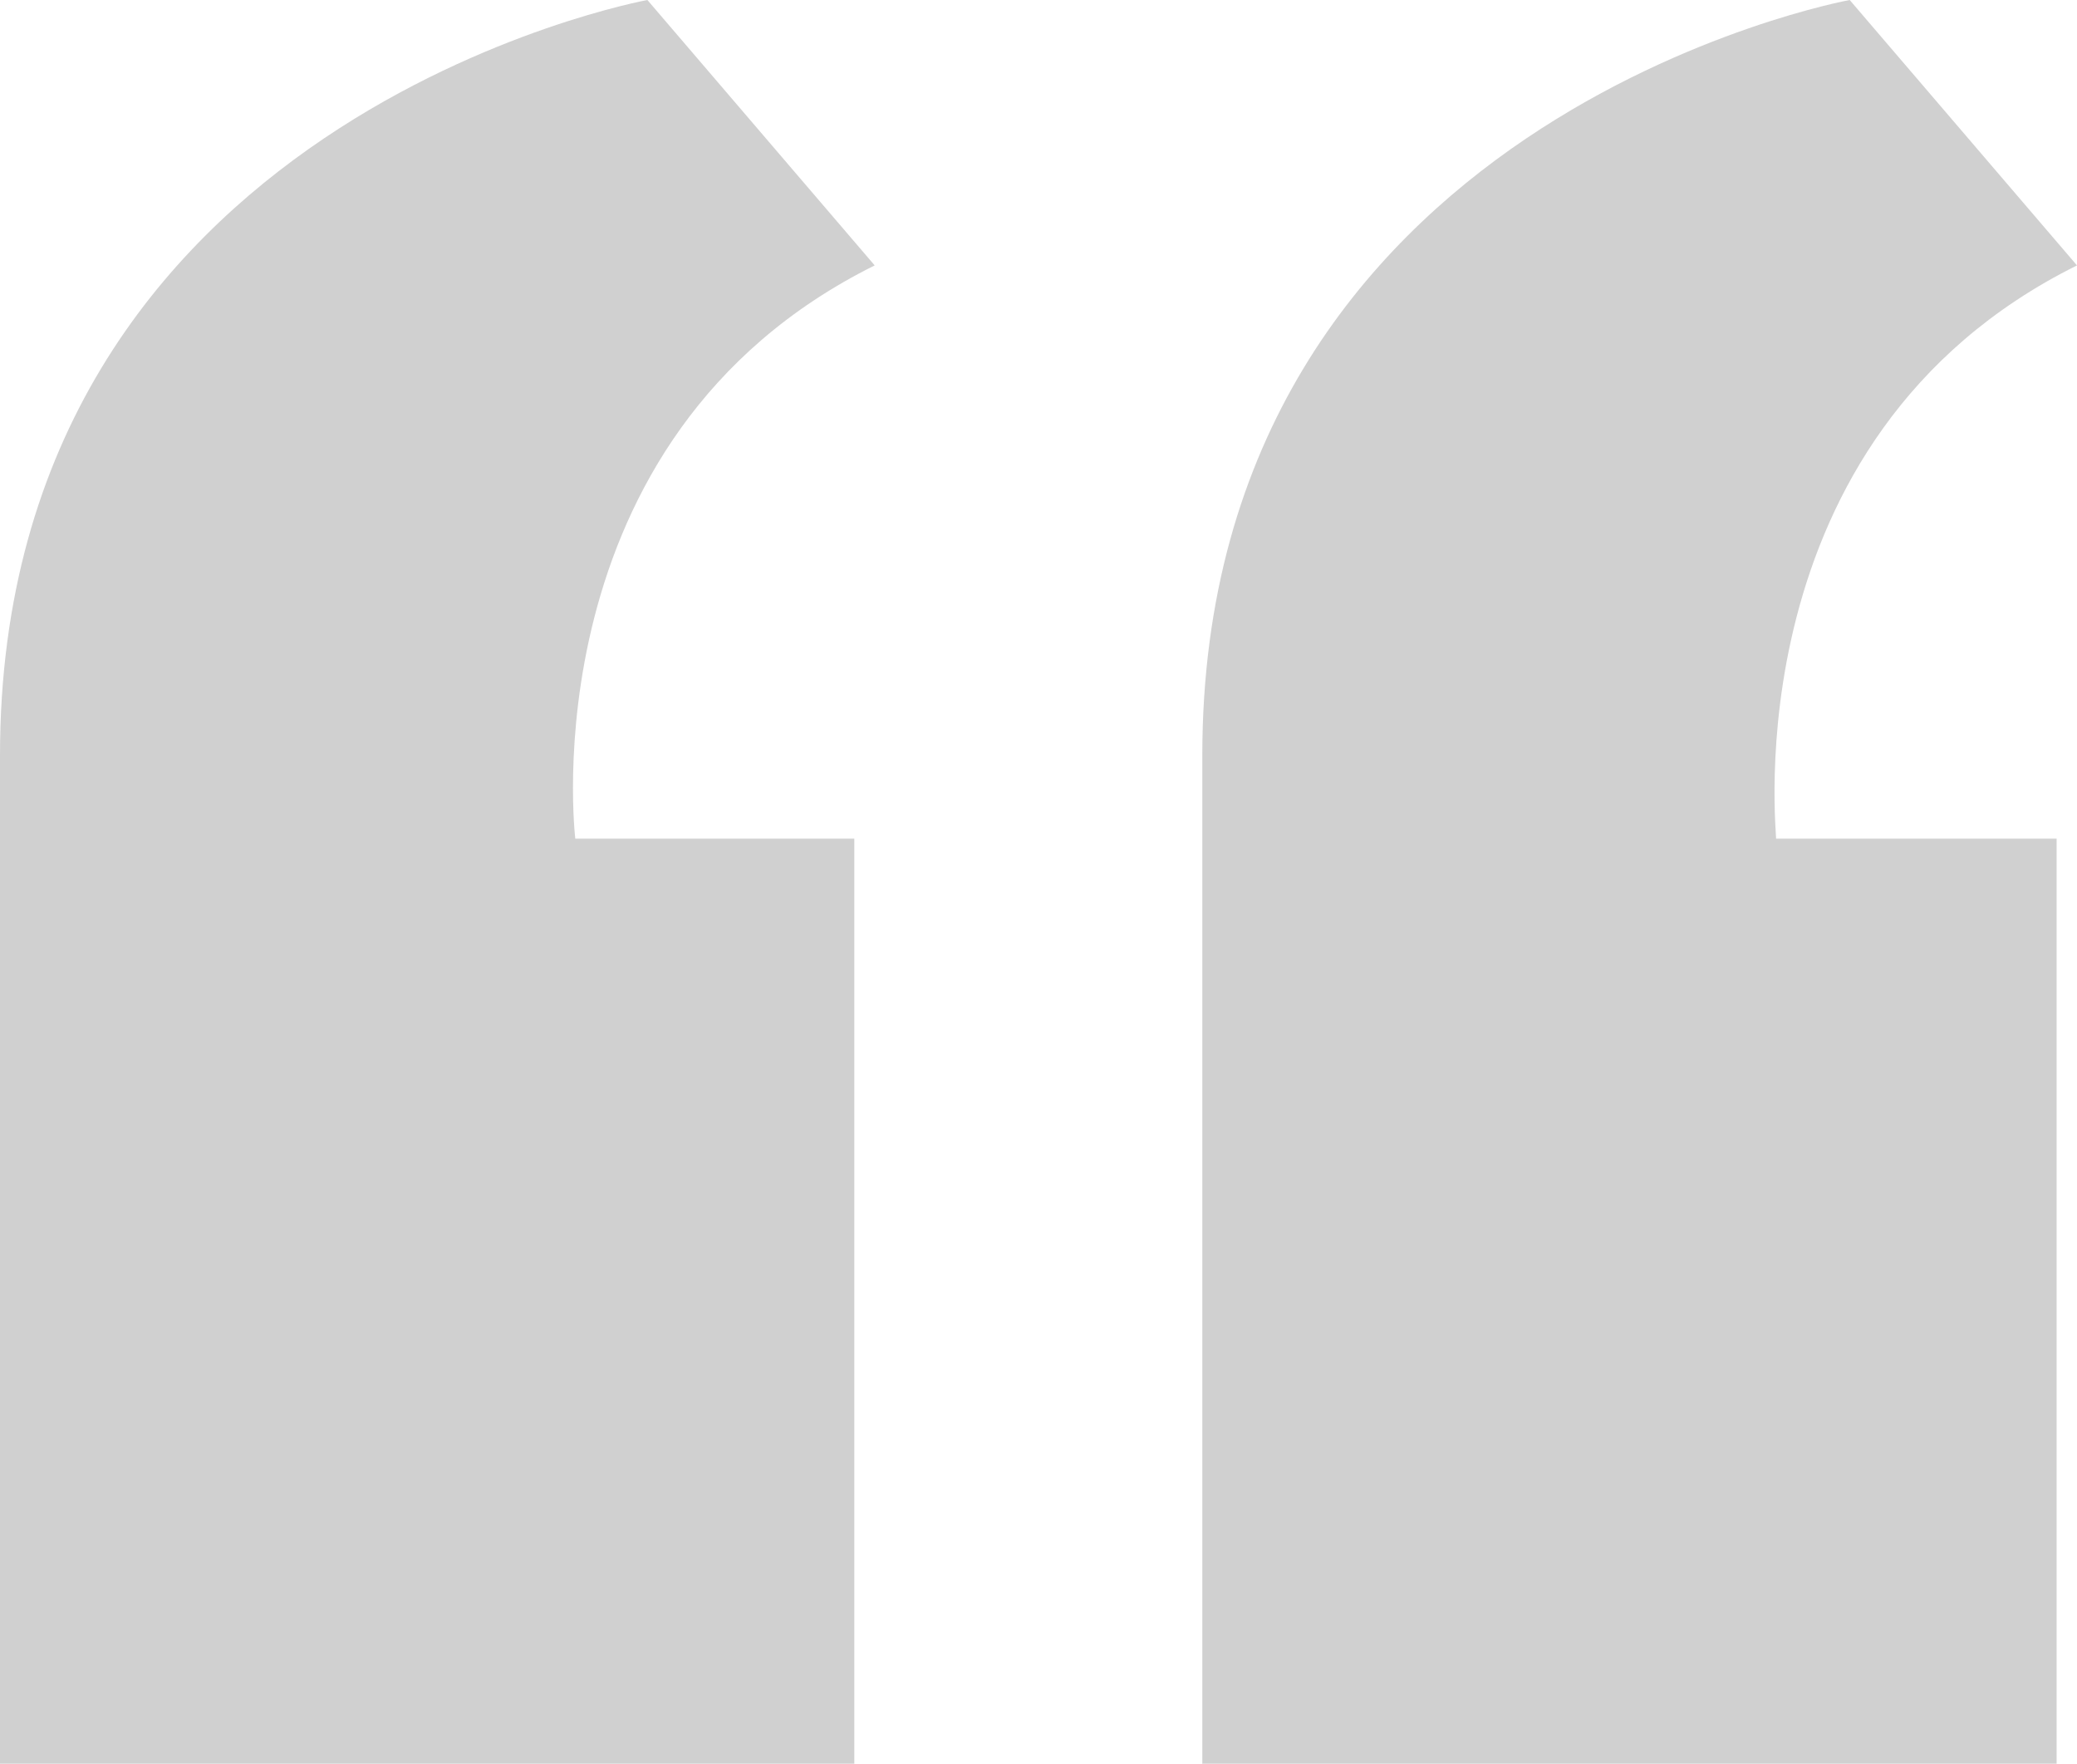 <svg width="106" height="90" viewBox="0 0 106 90" fill="none" xmlns="http://www.w3.org/2000/svg">
<path d="M106 13.544L94.4 0C94.4 0 61.36 6.011 61.36 38.548C61.36 71.166 61.36 90 61.36 90H104.96V42.796H90.64C90.72 42.796 88.24 22.36 106 13.544Z" fill="#D0D0D0"/>
<path d="M44.64 13.544L33.04 0C33.04 0 0 6.011 0 38.548C0 71.166 0 90 0 90H43.6V42.796H29.36C29.36 42.796 26.88 22.36 44.64 13.544Z" fill="#D0D0D0"/>
</svg>
